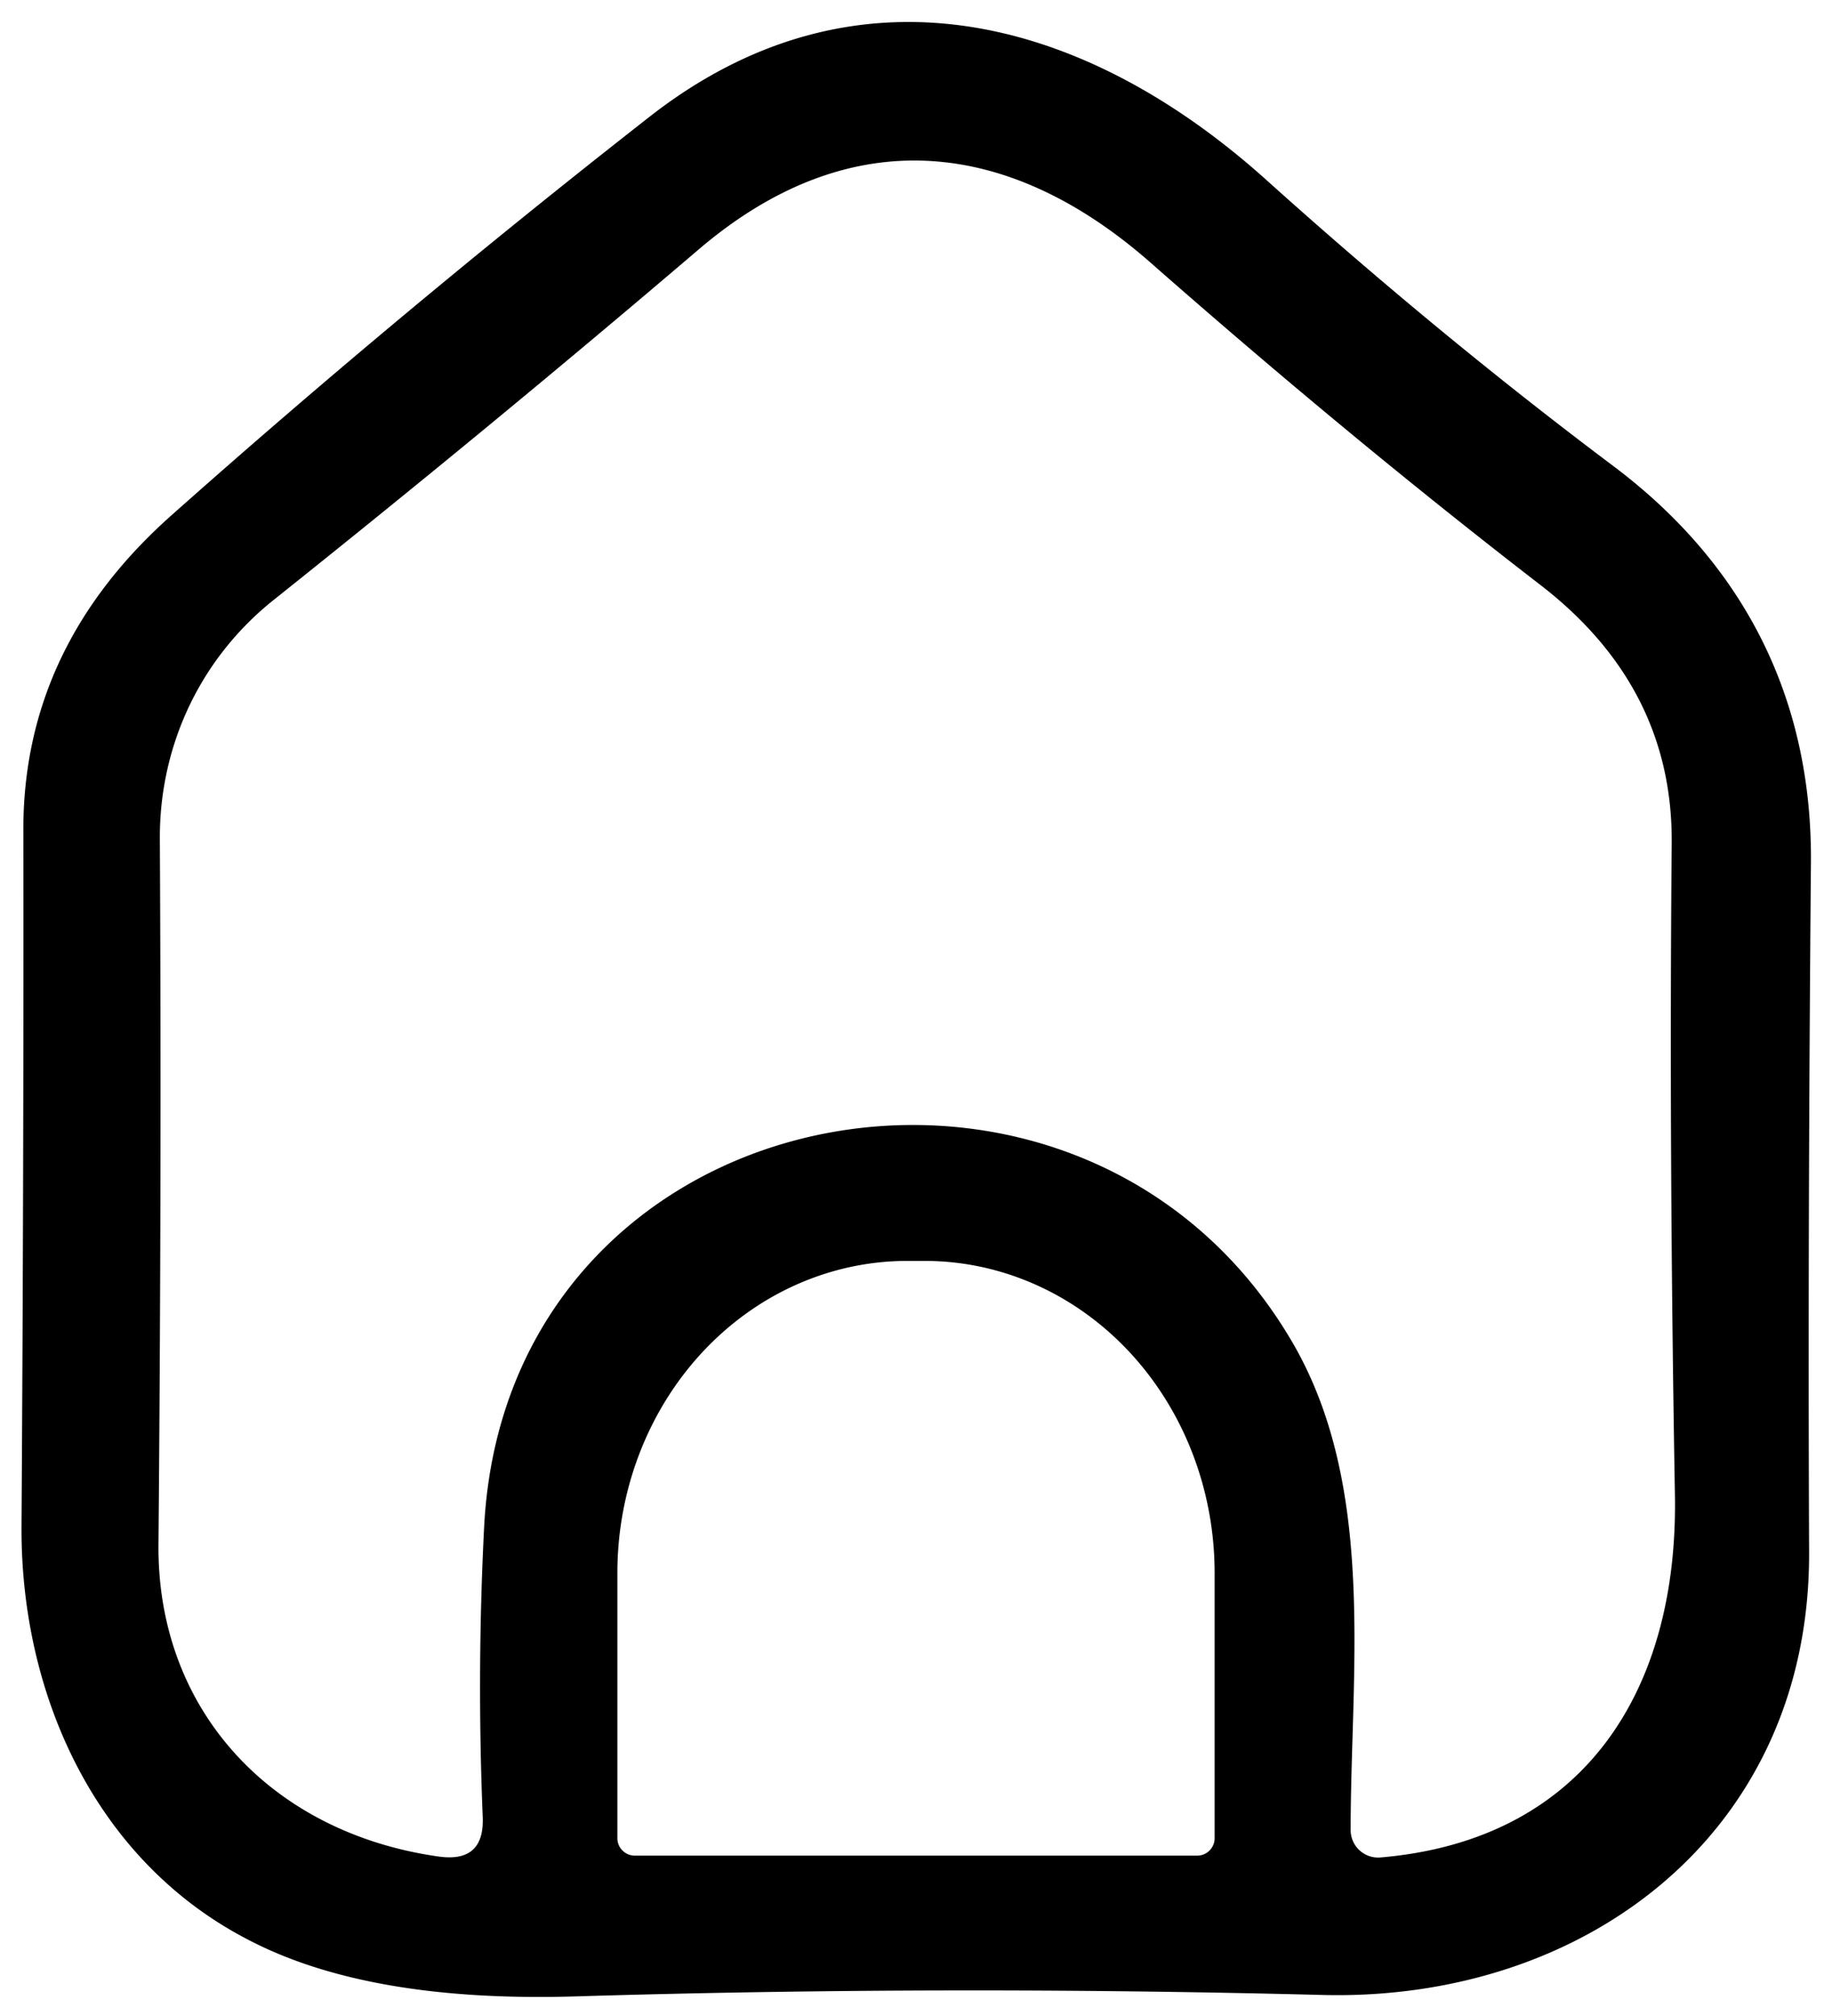 <?xml version="1.0" encoding="UTF-8" standalone="no"?>
<!DOCTYPE svg PUBLIC "-//W3C//DTD SVG 1.1//EN" "http://www.w3.org/Graphics/SVG/1.1/DTD/svg11.dtd">
<svg xmlns="http://www.w3.org/2000/svg" version="1.1" viewBox="0.00 0.00 40.00 44.00">
<path fill="#000000" d="
  M 39.50 33.88
  C 39.52 40.01 34.60 43.70 28.84 43.54
  Q 20.64 43.33 12.64 43.57
  Q 8.04 43.72 5.39 42.32
  C 2.07 40.59 0.44 36.96 0.47 33.28
  Q 0.52 25.39 0.51 18.10
  Q 0.51 14.12 3.74 11.25
  Q 8.77 6.78 14.18 2.55
  C 18.64 -0.94 23.60 0.30 27.63 3.91
  Q 31.41 7.31 35.25 10.19
  C 38.06 12.31 39.57 15.22 39.54 18.83
  Q 39.47 26.99 39.50 33.88
  Z
  M 28.22 29.30
  C 30.06 32.46 29.49 36.48 29.49 39.94
  A 0.60 0.60 0.0 0 0 30.14 40.54
  C 34.61 40.16 36.65 36.87 36.57 32.61
  Q 36.44 25.18 36.50 18.41
  Q 36.53 15.01 33.65 12.78
  Q 29.50 9.58 25.13 5.74
  C 22.05 3.03 18.58 2.61 15.26 5.44
  Q 10.77 9.27 5.98 13.09
  C 4.36 14.38 3.48 16.29 3.49 18.31
  Q 3.53 25.82 3.46 33.71
  C 3.43 37.35 5.95 40.01 9.58 40.52
  Q 10.58 40.66 10.54 39.66
  Q 10.41 36.49 10.57 33.34
  C 11.05 23.78 23.61 21.40 28.22 29.30
  Z
  M 13.86 40.50
  L 26.14 40.50
  A 0.38 0.38 0.0 0 0 26.52 40.12
  L 26.52 34.33
  A 6.81 6.33 -90.0 0 0 20.19 27.52
  L 19.81 27.52
  A 6.81 6.33 -90.0 0 0 13.48 34.33
  L 13.48 40.12
  A 0.38 0.38 0.0 0 0 13.86 40.50
  Z"
/>
</svg>
